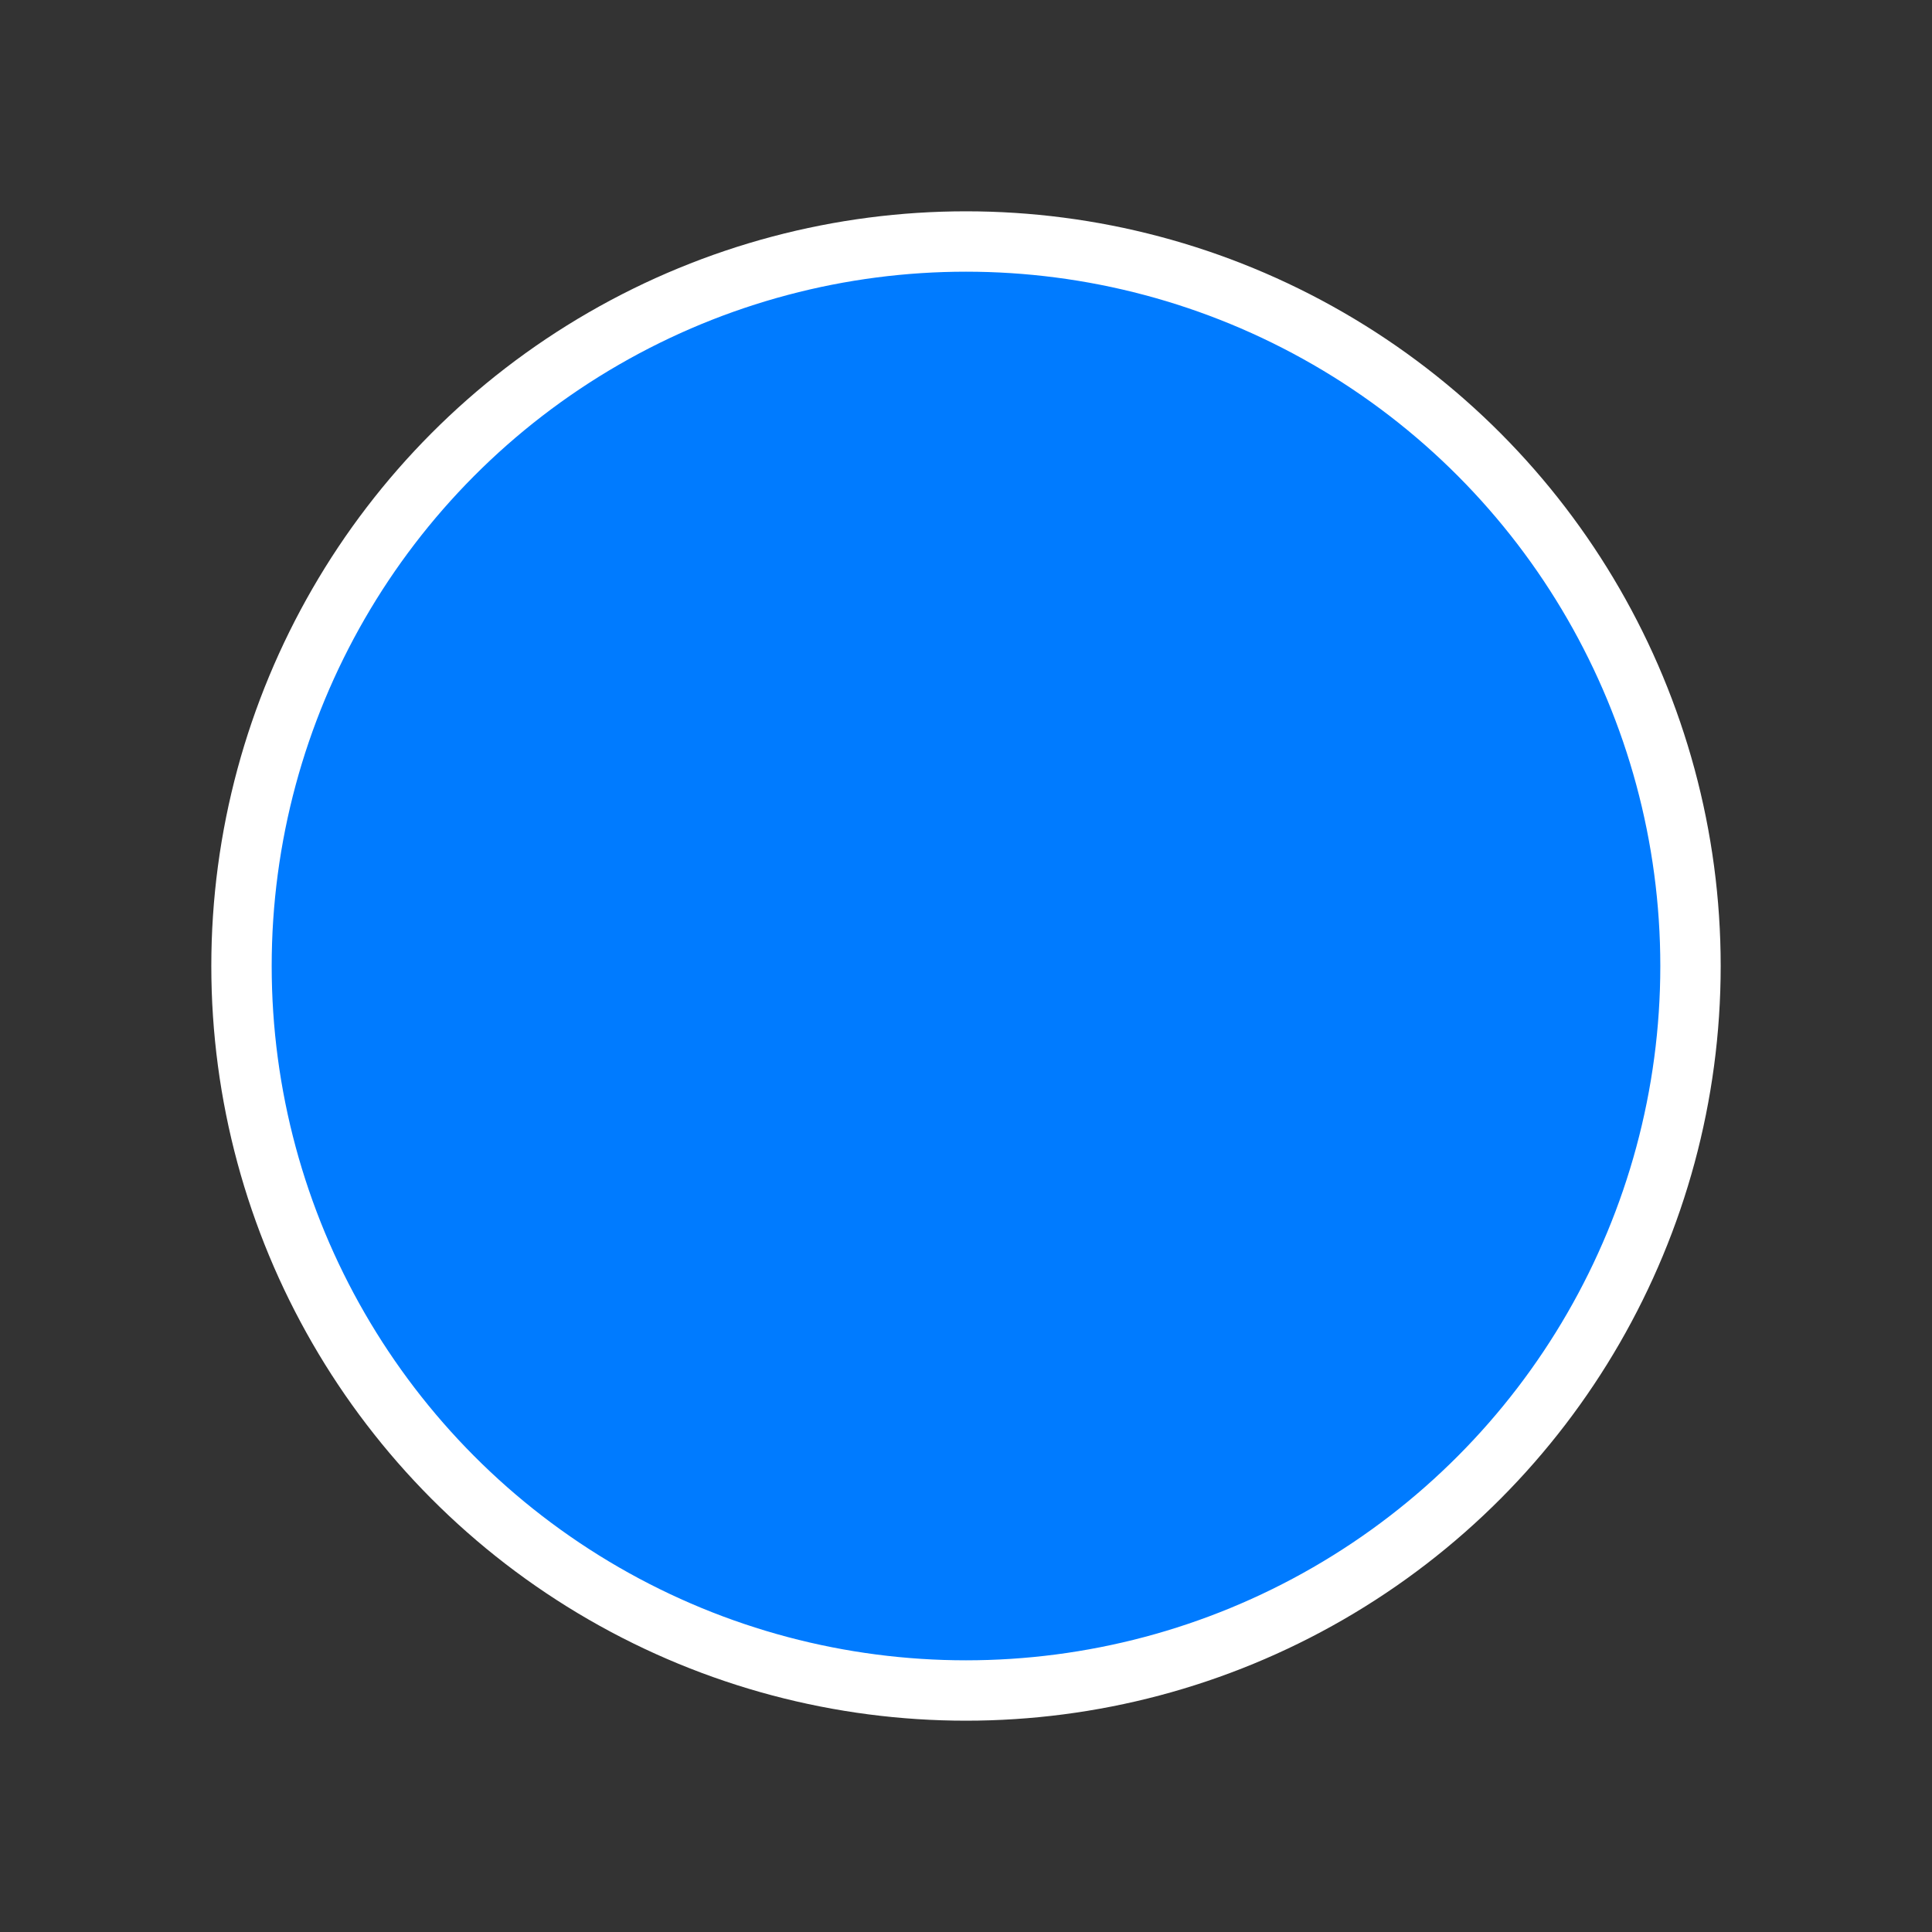<svg xmlns="http://www.w3.org/2000/svg" width="16" height="16" viewBox="0 0 32 32" fill="none">
    <rect x="0" y="0" width="32" height="32" fill="#333333" stroke="none"/>
    <circle cx="16" cy="16" r="12" fill="#007BFF" stroke="#FFFFFF" strokeWidth="4" />
</svg>